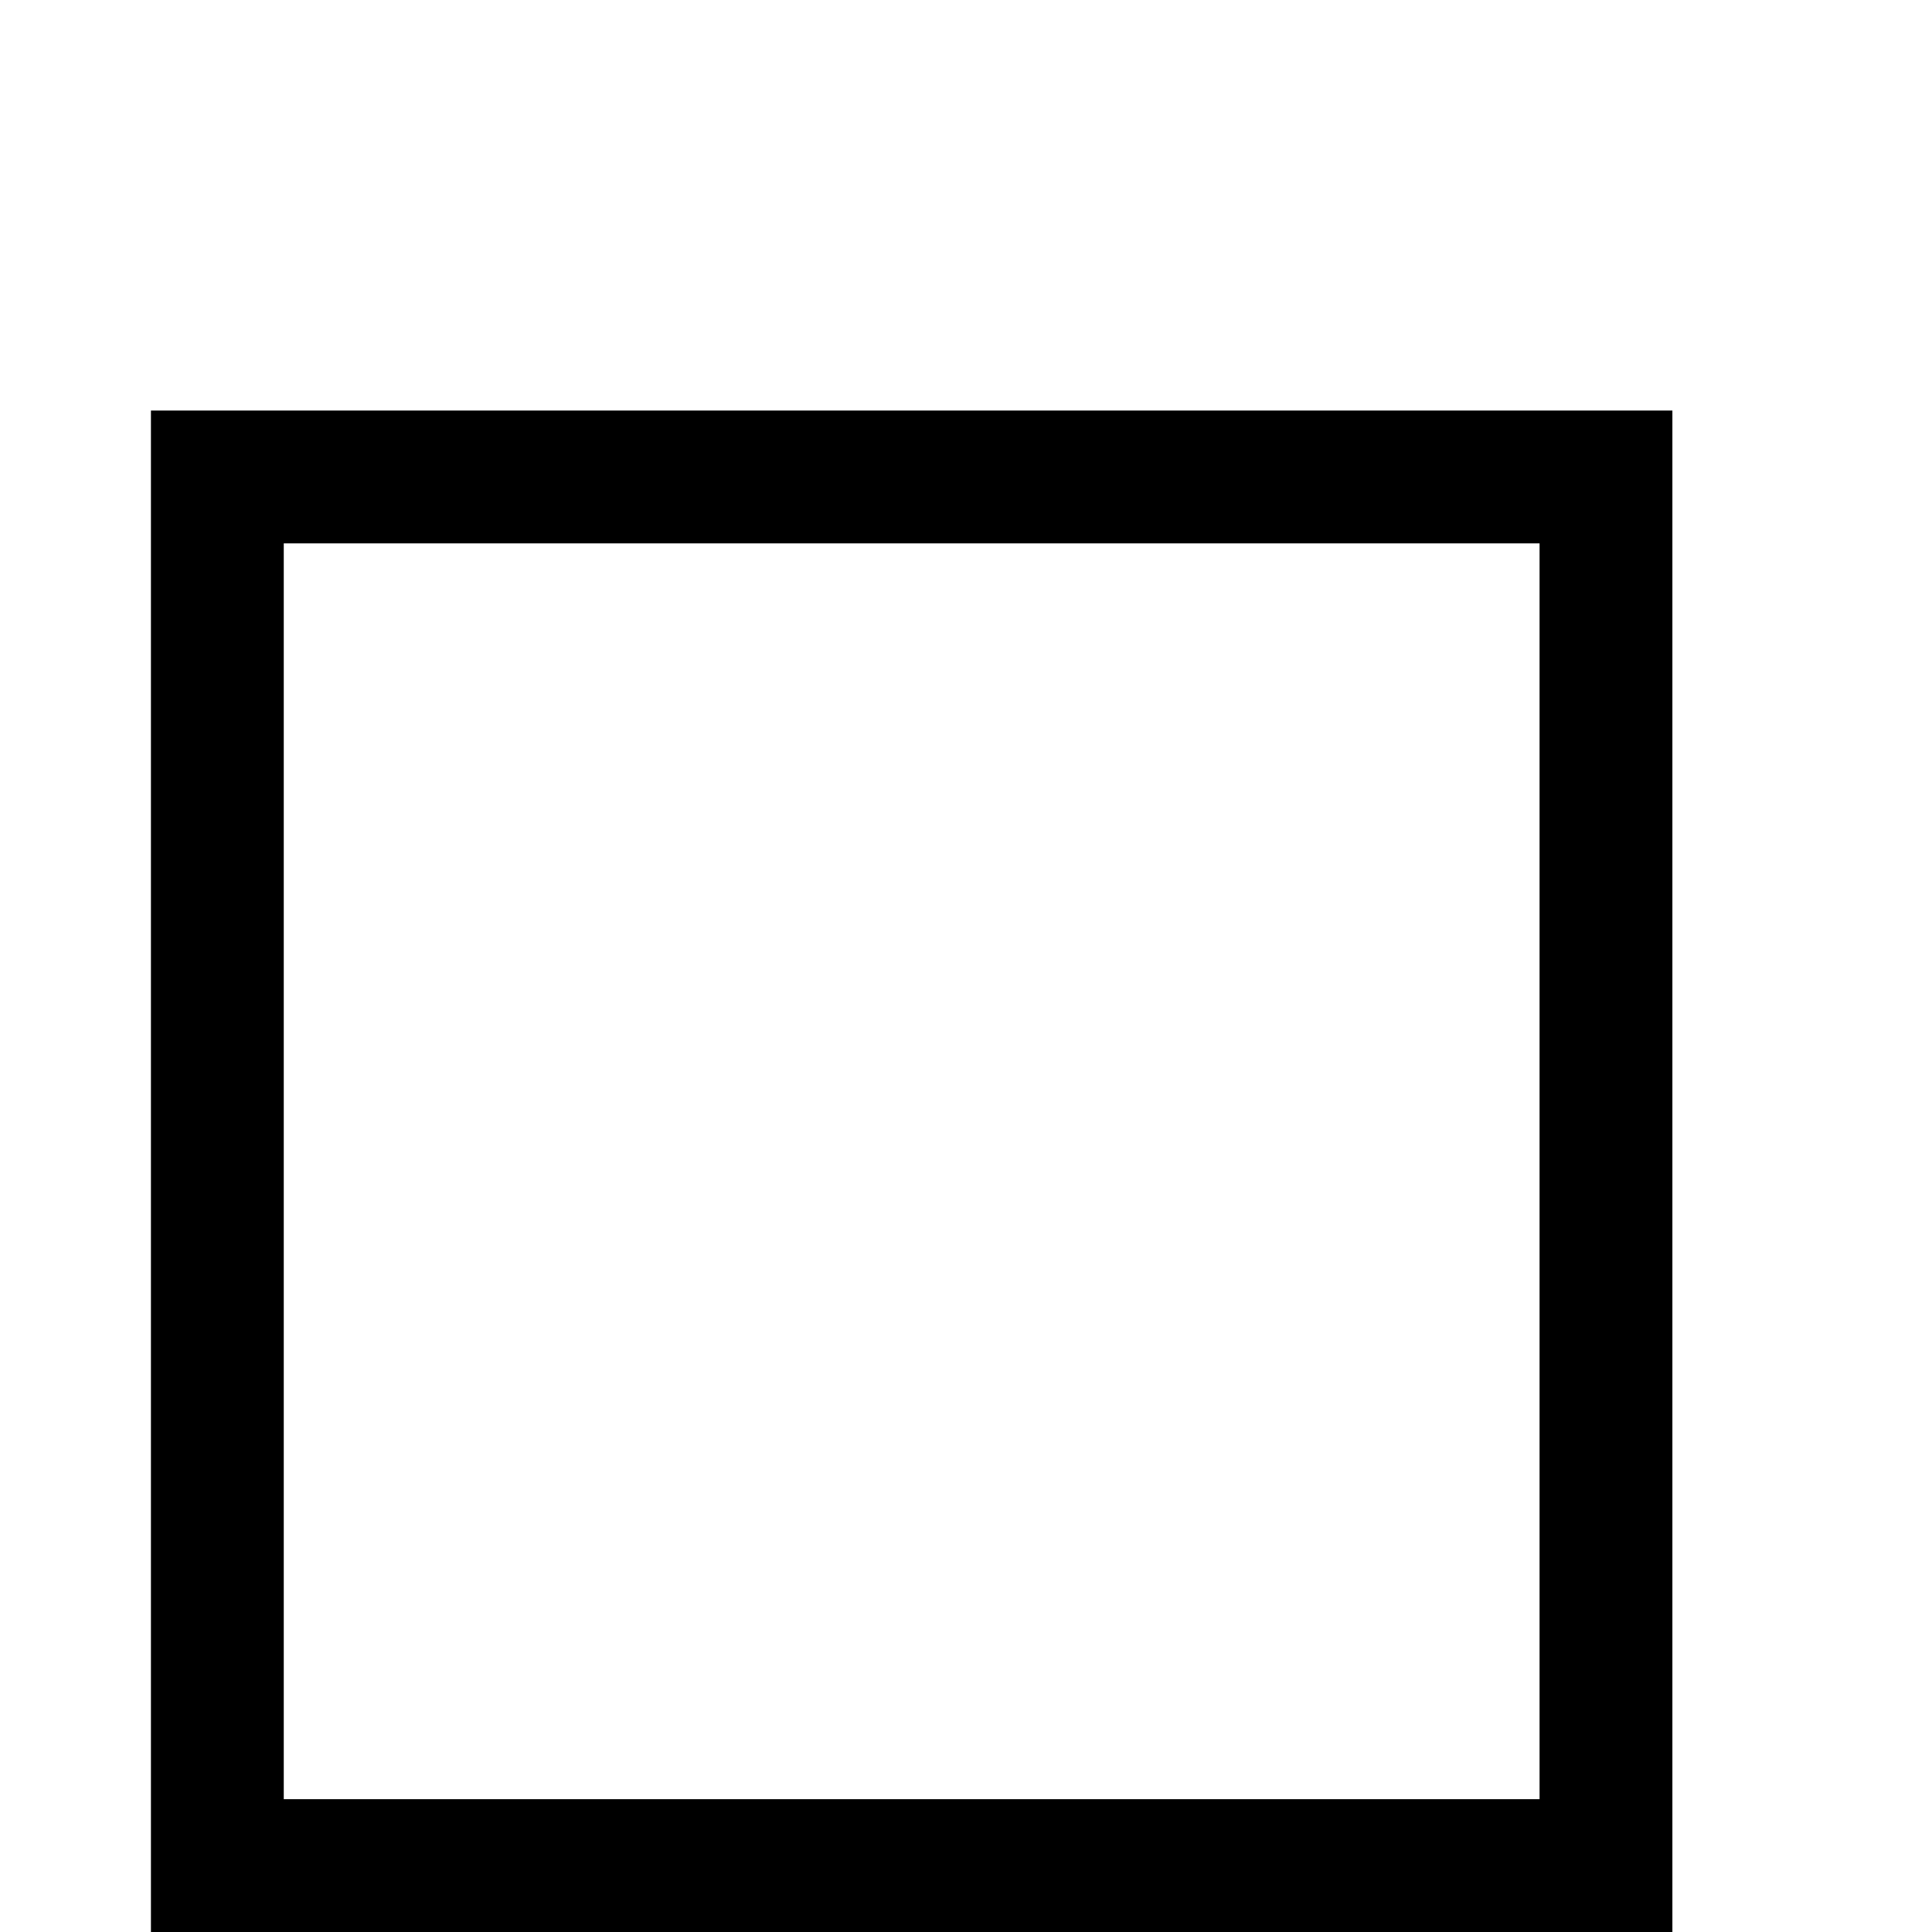 <?xml version="1.0" encoding="utf-8"?>
<svg
    version="1.1"
    xmlns="http://www.w3.org/2000/svg"
    viewBox="0 0 13.5 16"
    width="16"
    height="16"
    preserveAspectRatio="xMidYMid meet"
>
    <path class="ballot-box" d="M0,3.4h12.6V16H0V3.4z M11.5,14.9V4.5H1.1v10.4H11.5z"/>
</svg>
